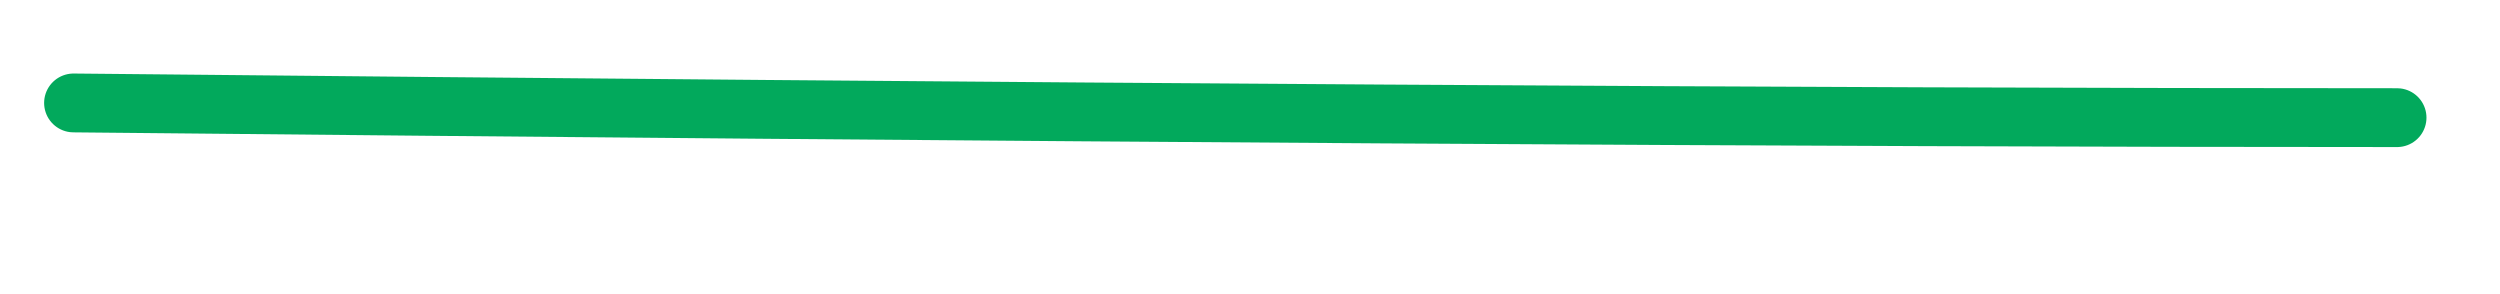 <svg width="170" height="20" className="Hero_hero-underline__tLY8k">
  <path d="M5 7 Q 104 8 163 8" fill="transparent" stroke="#02A95C" stroke-width="4" stroke-linecap="round" stroke-dasharray="158.004" stroke-dashoffset="0" className="Hero_hero-underline-path__c0pEx js-hero-underline-path"></path>
</svg>
